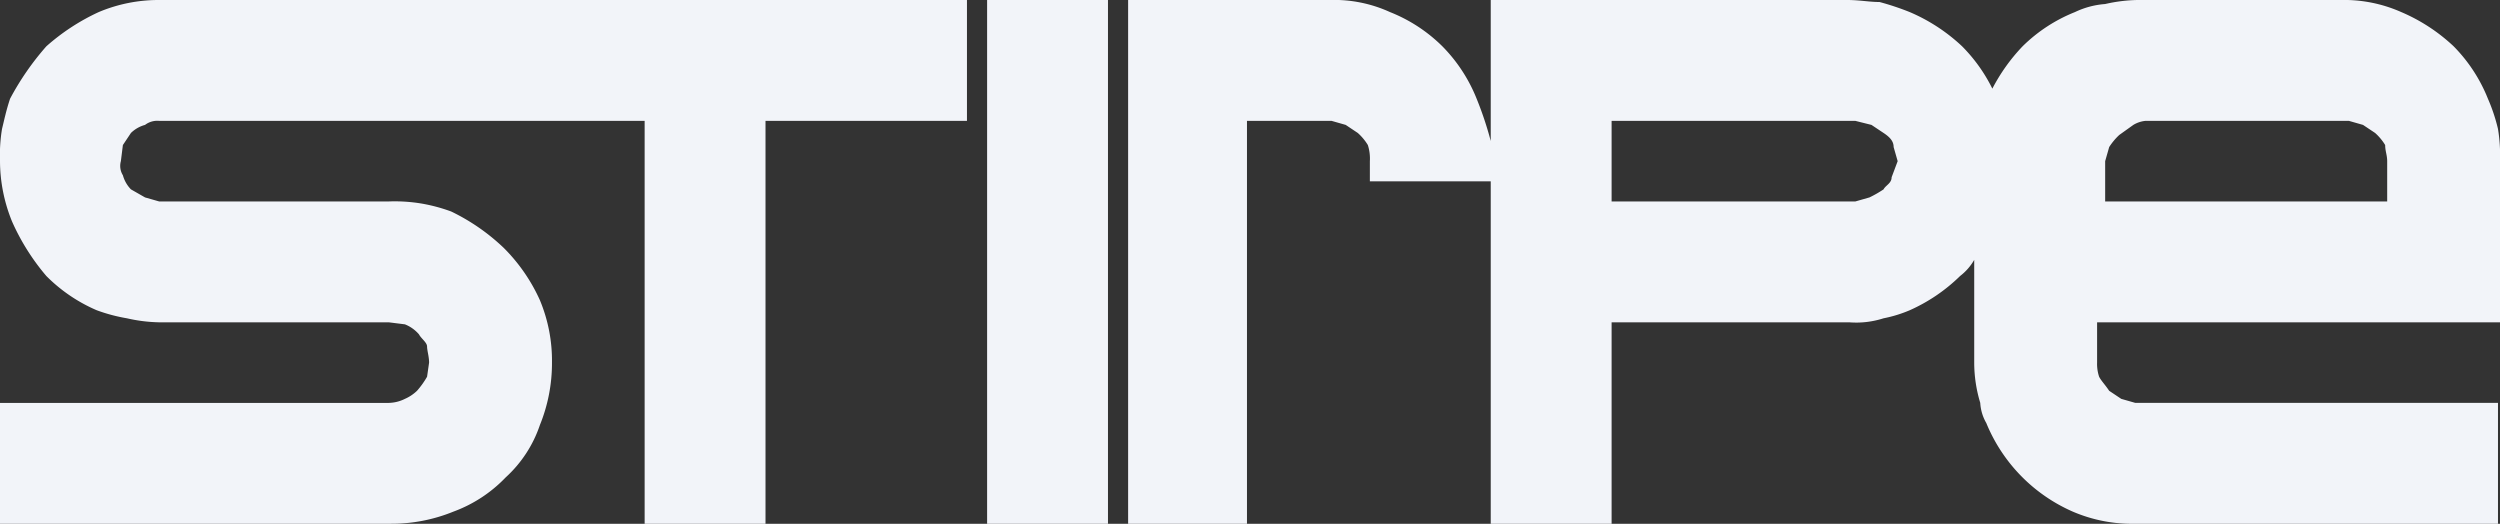 <svg xmlns="http://www.w3.org/2000/svg" viewBox="0 0 124.1 26"><rect x="0" y="0" width="124.1" height="26" fill="#333333" stroke="none"/><defs><style>.cls-1{fill:#f2f4f9;}</style></defs><g id="Layer_2" data-name="Layer 2"><g id="Layer_1-2" data-name="Layer 1"><path class="cls-1" d="M102.9,25.4A8.18,8.18,0,0,1,98.6,21a2.24,2.24,0,0,1-.3-1,6.93,6.93,0,0,1-.3-2V12.9a2.7,2.7,0,0,1-.7.8,8.52,8.52,0,0,1-2.5,1.7,6.47,6.47,0,0,1-1.3.4,4.42,4.42,0,0,1-1.7.2H80V26H74V9H68V8a2.2,2.2,0,0,0-.1-.8,2.65,2.65,0,0,0-.5-.6l-.6-.4L66.1,6H61.9V26H56V0H66a6.68,6.68,0,0,1,3,.6,7.73,7.73,0,0,1,2.6,1.7,7.82,7.82,0,0,1,1.7,2.6A17.23,17.23,0,0,1,74,7V0H91.7c.6,0,1.1.1,1.6.1a13.14,13.14,0,0,1,1.5.5,8.85,8.85,0,0,1,2.6,1.7,8,8,0,0,1,1.5,2.1,9.12,9.12,0,0,1,1.5-2.1A7.82,7.82,0,0,1,103,.6a4.19,4.19,0,0,1,1.5-.4,7.77,7.77,0,0,1,1.6-.2h10.1a7,7,0,0,1,3,.6,8.85,8.85,0,0,1,2.6,1.7,7.82,7.82,0,0,1,1.7,2.6,8.8,8.8,0,0,1,.5,1.5,8.08,8.08,0,0,1,.1,1.6v8h-20v2a2,2,0,0,0,.1.7c.1.2.3.4.5.7l.6.4.7.2h18v6H106a7.45,7.45,0,0,1-3.1-.6ZM7.9,16a7.77,7.77,0,0,1-1.6-.2,8.33,8.33,0,0,1-1.5-.4,7.94,7.94,0,0,1-2.5-1.7A11.1,11.1,0,0,1,.6,11,8,8,0,0,1,0,8,8.08,8.08,0,0,1,.1,6.4c.1-.4.2-.9.4-1.5A13.54,13.54,0,0,1,2.3,2.3,10.57,10.57,0,0,1,4.9.6a7.65,7.65,0,0,1,3-.6H48V6H38V26H32V6H7.9a1,1,0,0,0-.7.2,1.61,1.61,0,0,0-.7.4l-.4.6L6,8a.88.88,0,0,0,.1.7,1.61,1.61,0,0,0,.4.7l.7.4.7.2H19.3a8.08,8.08,0,0,1,1.6.1,8.33,8.33,0,0,1,1.5.4A10.17,10.17,0,0,1,25,12.3a8.7,8.7,0,0,1,1.8,2.6,7.79,7.79,0,0,1,.6,3.1,8.15,8.15,0,0,1-.6,3.1,6.19,6.19,0,0,1-1.7,2.6,6.87,6.87,0,0,1-2.6,1.7,8.15,8.15,0,0,1-3.1.6H0V20H19.3a1.88,1.88,0,0,0,.8-.2,2.09,2.09,0,0,0,.6-.4,4.23,4.23,0,0,0,.5-.7l.1-.7c0-.3-.1-.6-.1-.8s-.3-.4-.4-.6a1.79,1.79,0,0,0-.7-.5l-.8-.1ZM80,10H92.1l.7-.2a5.74,5.74,0,0,0,.7-.4c.1-.2.4-.3.4-.6l.3-.8L94,7.3c0-.3-.2-.5-.5-.7l-.6-.4L92.1,6H80ZM49,26V0h6V26Zm69.5-16V8c0-.3-.1-.5-.1-.8a2.65,2.65,0,0,0-.5-.6l-.6-.4-.7-.2H106.5a1.42,1.42,0,0,0-.6.2l-.7.5a3.17,3.17,0,0,0-.5.6l-.2.7v2Z"/></g></g></svg>